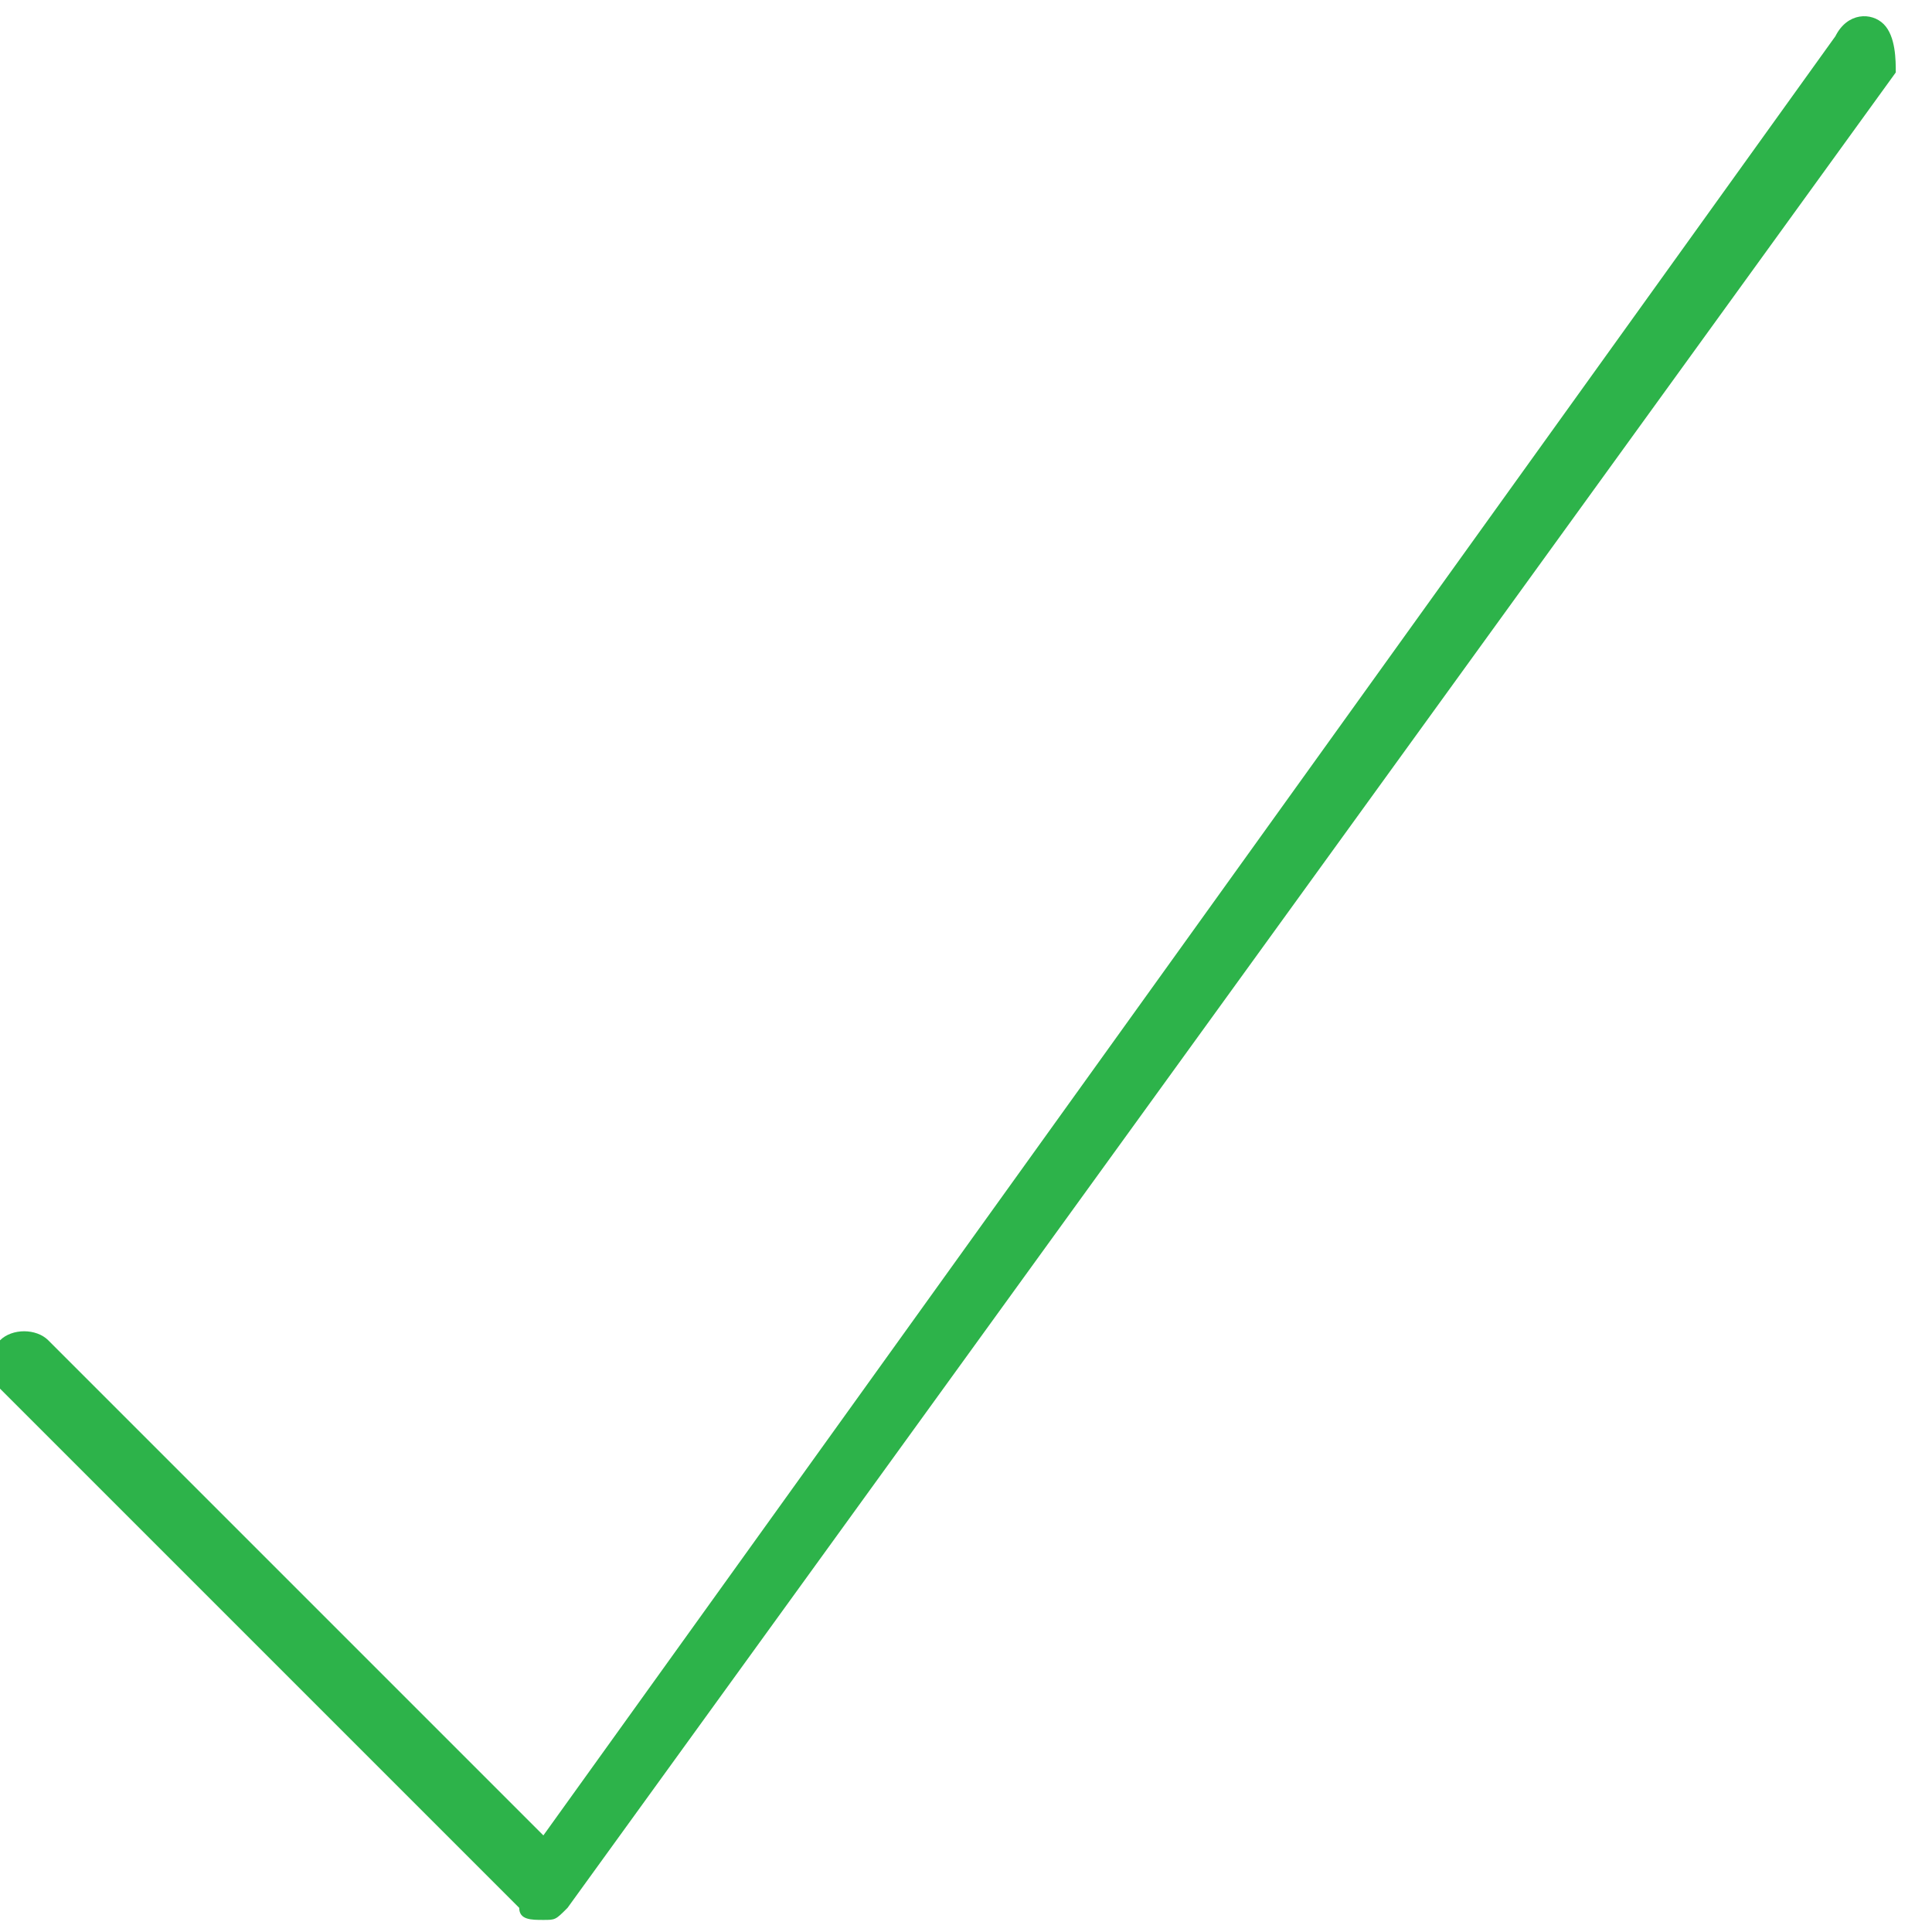 <?xml version="1.0" encoding="utf-8"?>
<!-- Generator: Adobe Illustrator 19.2.1, SVG Export Plug-In . SVG Version: 6.00 Build 0)  -->
<svg version="1.1" id="Layer_1" xmlns="http://www.w3.org/2000/svg" xmlns:xlink="http://www.w3.org/1999/xlink" x="0px" y="0px"
	 viewBox="0 0 16 16" style="enable-background:new 0 0 16 16;" xml:space="preserve">
<style type="text/css">
	.st0{fill:#2DB34A;}
</style>
<path class="st0" d="M15.6,0.2c-0.1-0.1-0.3-0.1-0.4,0.1L4.5,15.2l-4.1-4.1C0.3,11,0.1,11,0,11.1s-0.1,0.3,0,0.4l4.3,4.3
	c0,0.1,0.1,0.1,0.2,0.1l0,0c0.1,0,0.1,0,0.2-0.1l11-15.2C15.7,0.5,15.7,0.3,15.6,0.2L15.6,0.2z"/>
</svg>
